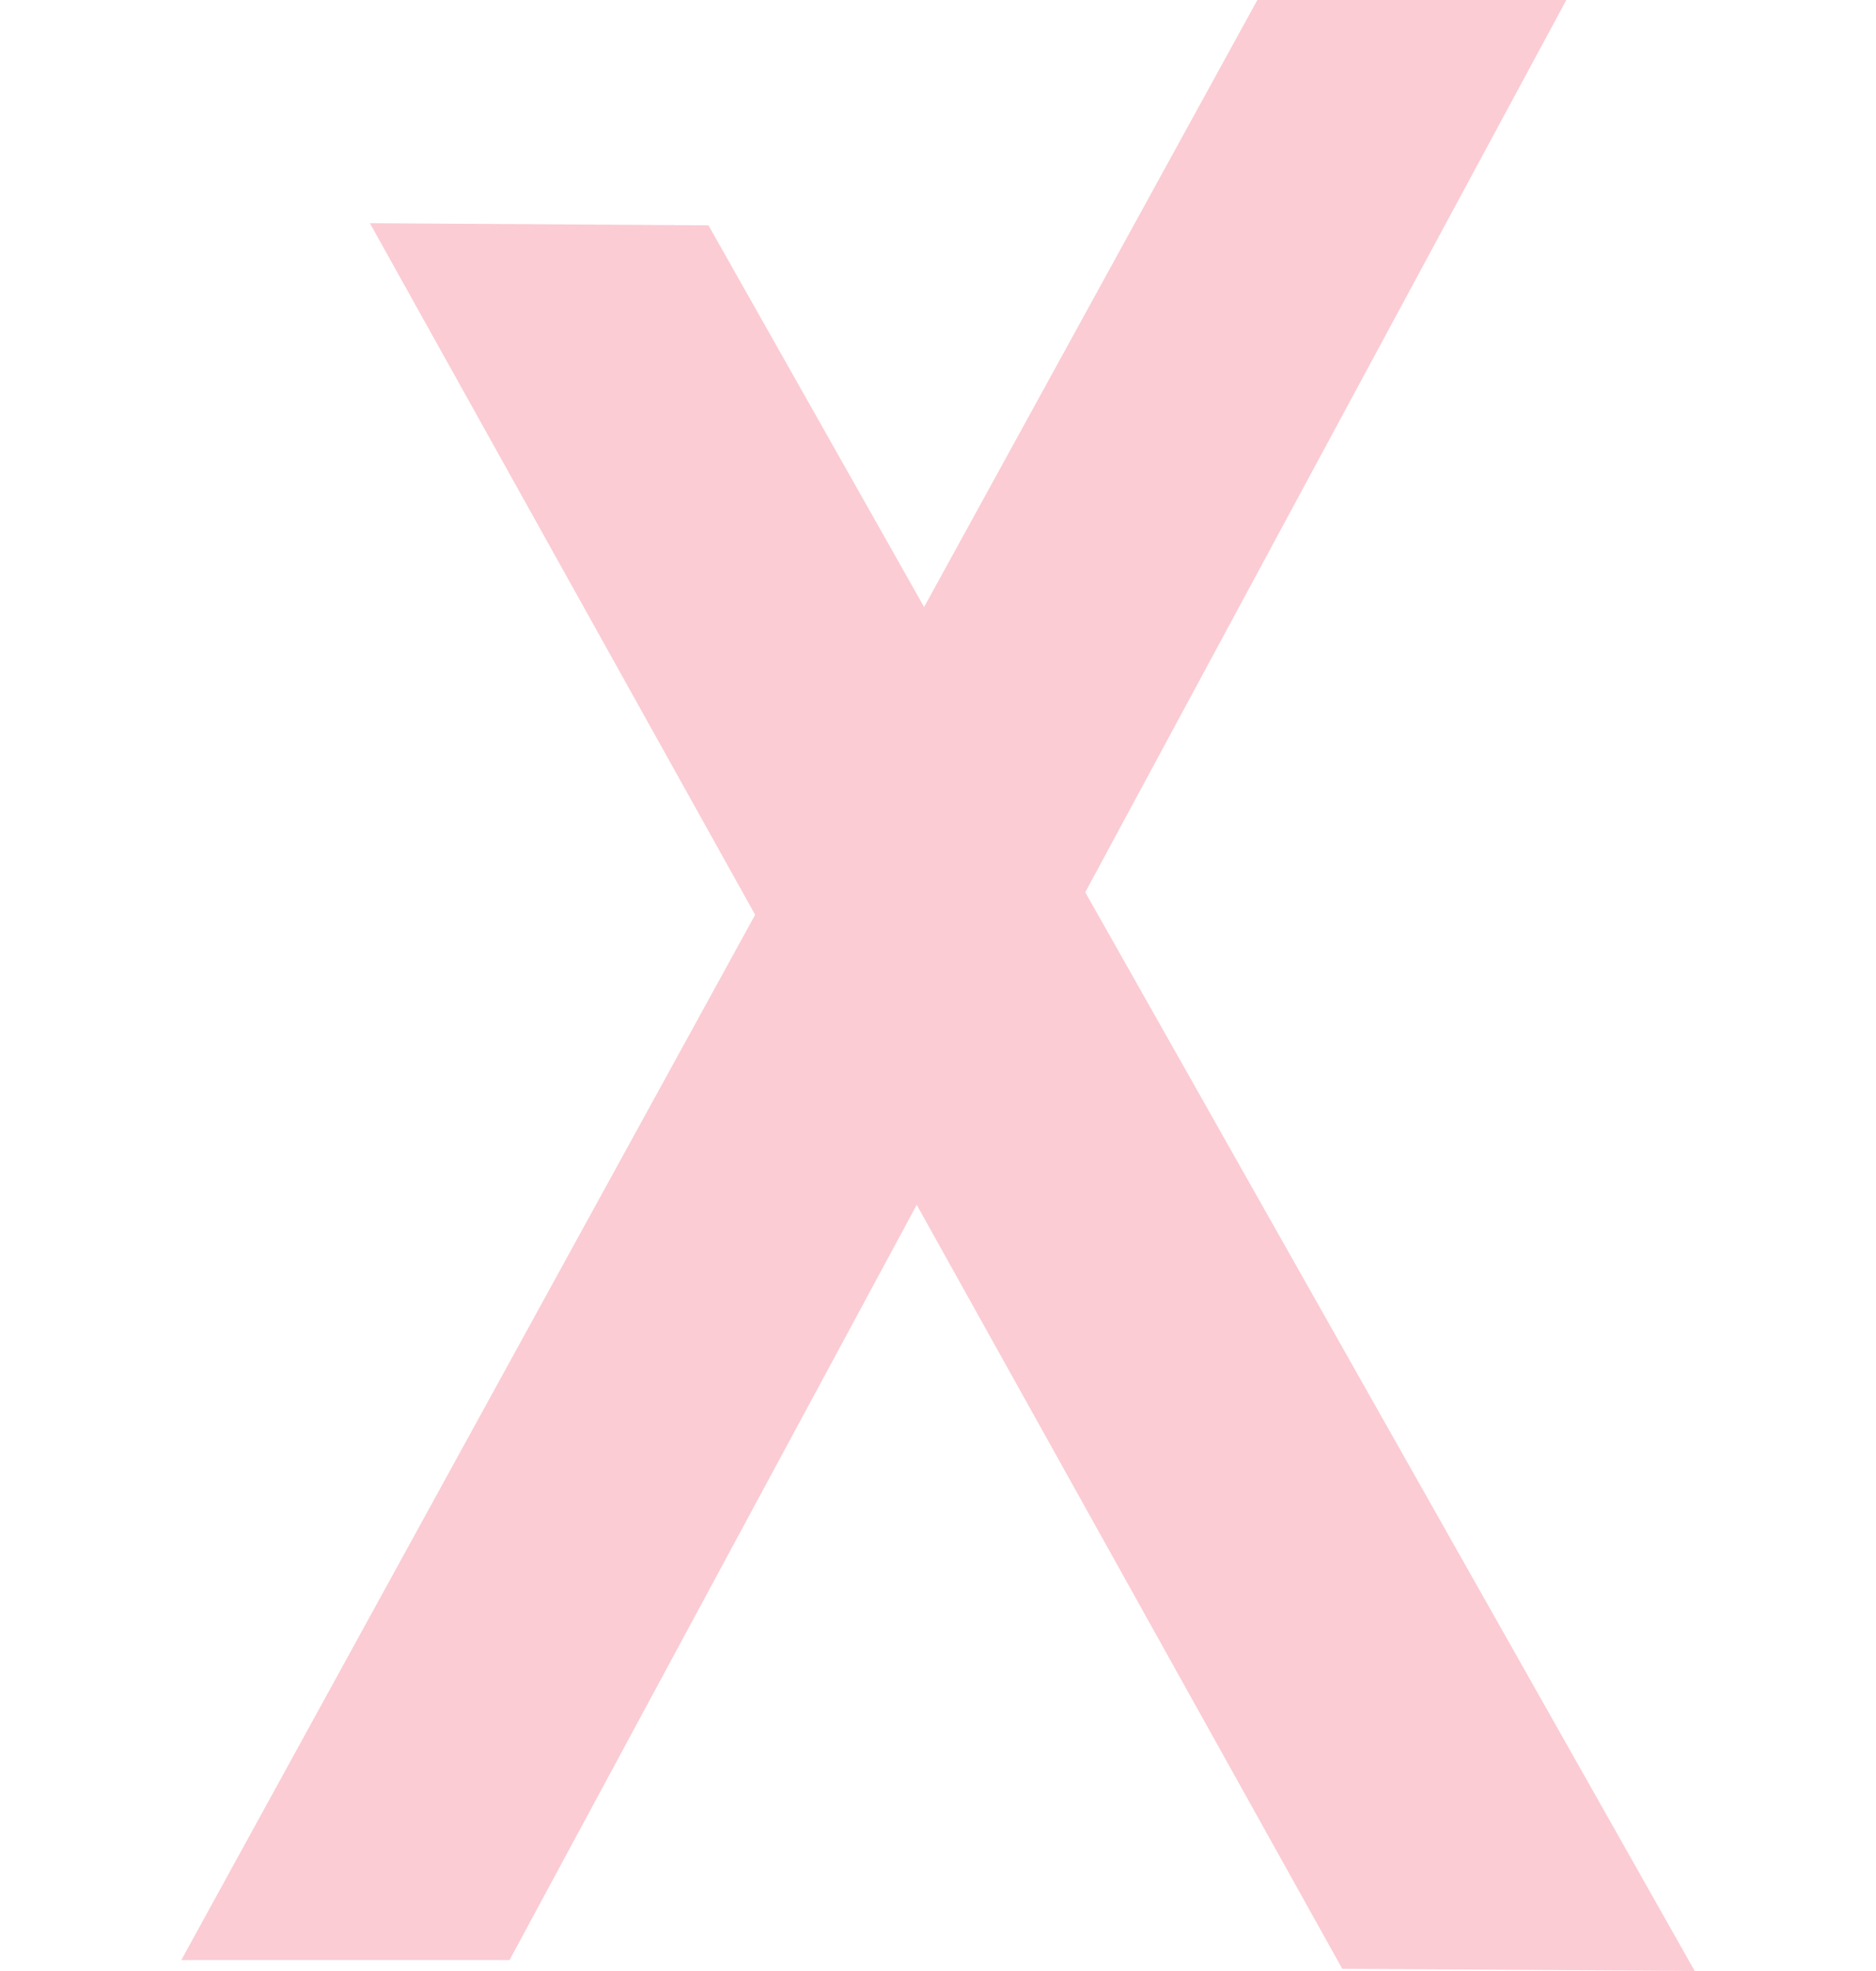 <svg width="400" height="420" viewBox="0 0 650 846" fill="none" xmlns="http://www.w3.org/2000/svg">
<g opacity="0.20">
<path d="M594.865 0L462.162 0L0 841.313H140.978L594.865 0Z" fill="#EB0028"/>
<path d="M226.424 96.713L81.006 95.797L498.621 845.047L650 846L226.424 96.713Z" fill="#EB0028"/>
</g>
</svg>
